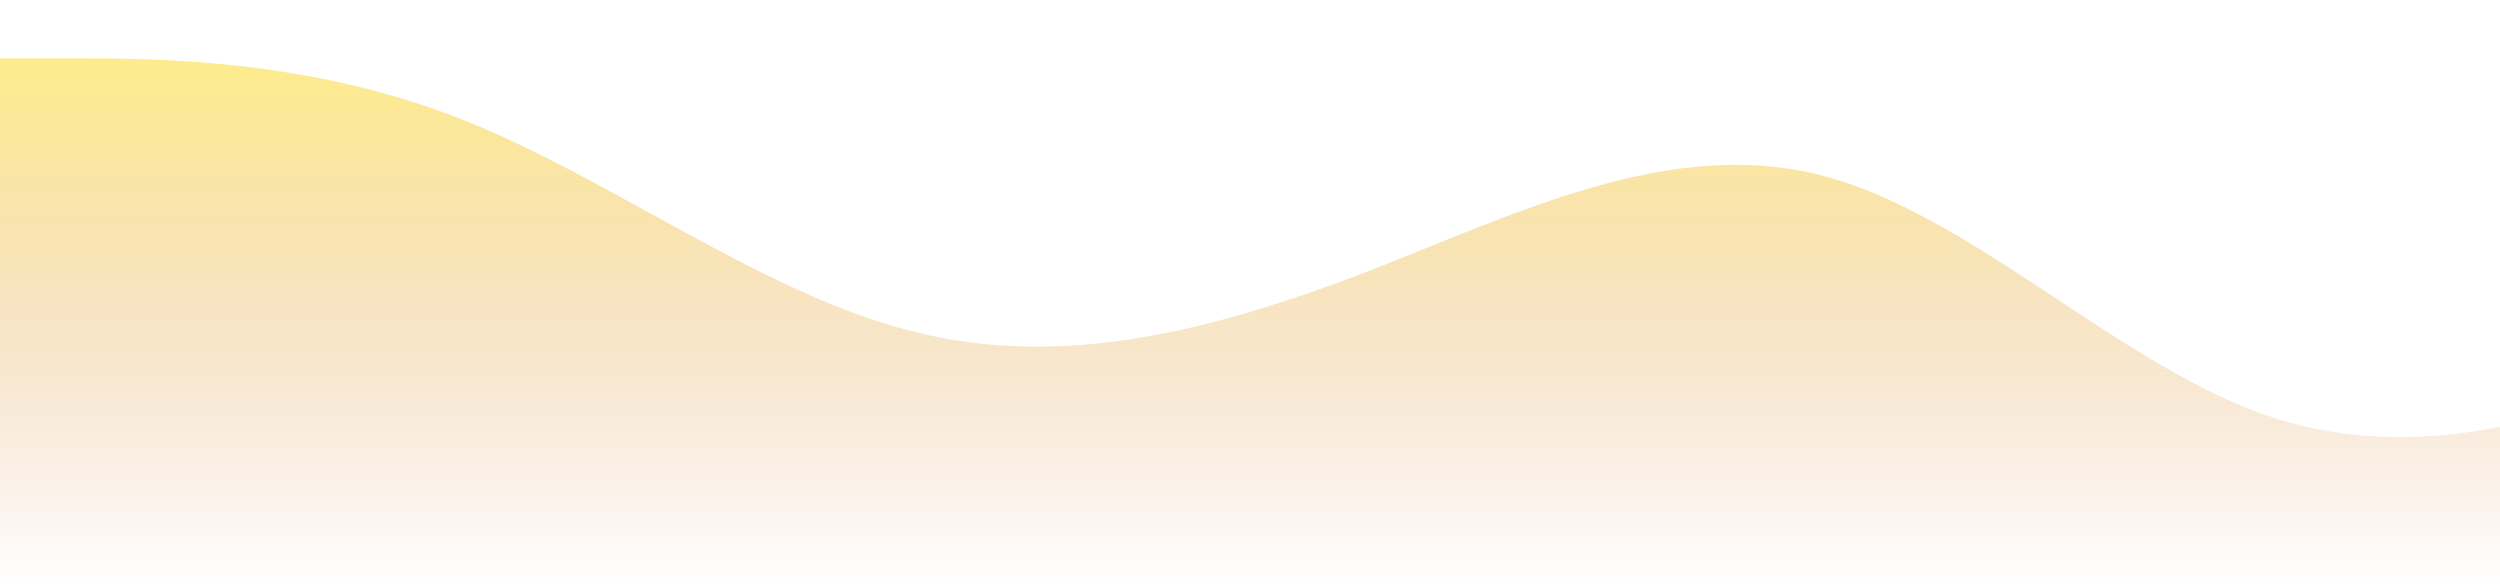<svg width="1366" height="319" viewBox="0 0 1366 319" fill="none" xmlns="http://www.w3.org/2000/svg">
<g clip-path="url(#clip0_21_251)">
<path d="M0 31.9H41.444C82.889 31.9 165.778 31.9 248.667 63.8C331.556 95.7 414.444 159.5 497.333 180.733C580.222 202.366 663.111 180.434 746 148.833C828.889 116.634 911.778 74.766 994.667 95.7C1077.56 116.634 1160.44 202.366 1243.33 228.583C1326.22 255.2 1409.11 223.3 1450.56 207.35L1492 191.4V319H1450.56C1409.11 319 1326.22 319 1243.33 319C1160.44 319 1077.56 319 994.667 319C911.778 319 828.889 319 746 319C663.111 319 580.222 319 497.333 319C414.444 319 331.556 319 248.667 319C165.778 319 82.889 319 41.444 319H0V31.9Z" fill="url(#paint0_linear_21_251)" fill-opacity="0.5"/>
</g>
<defs>
<linearGradient id="paint0_linear_21_251" x1="746" y1="31.9" x2="746" y2="319" gradientUnits="userSpaceOnUse">
<stop stop-color="#FDD919"/>
<stop offset="1" stop-color="#C85515" stop-opacity="0"/>
</linearGradient>
<clipPath id="clip0_21_251">
<rect width="1492" height="319" fill="white"/>
</clipPath>
</defs>
</svg>
